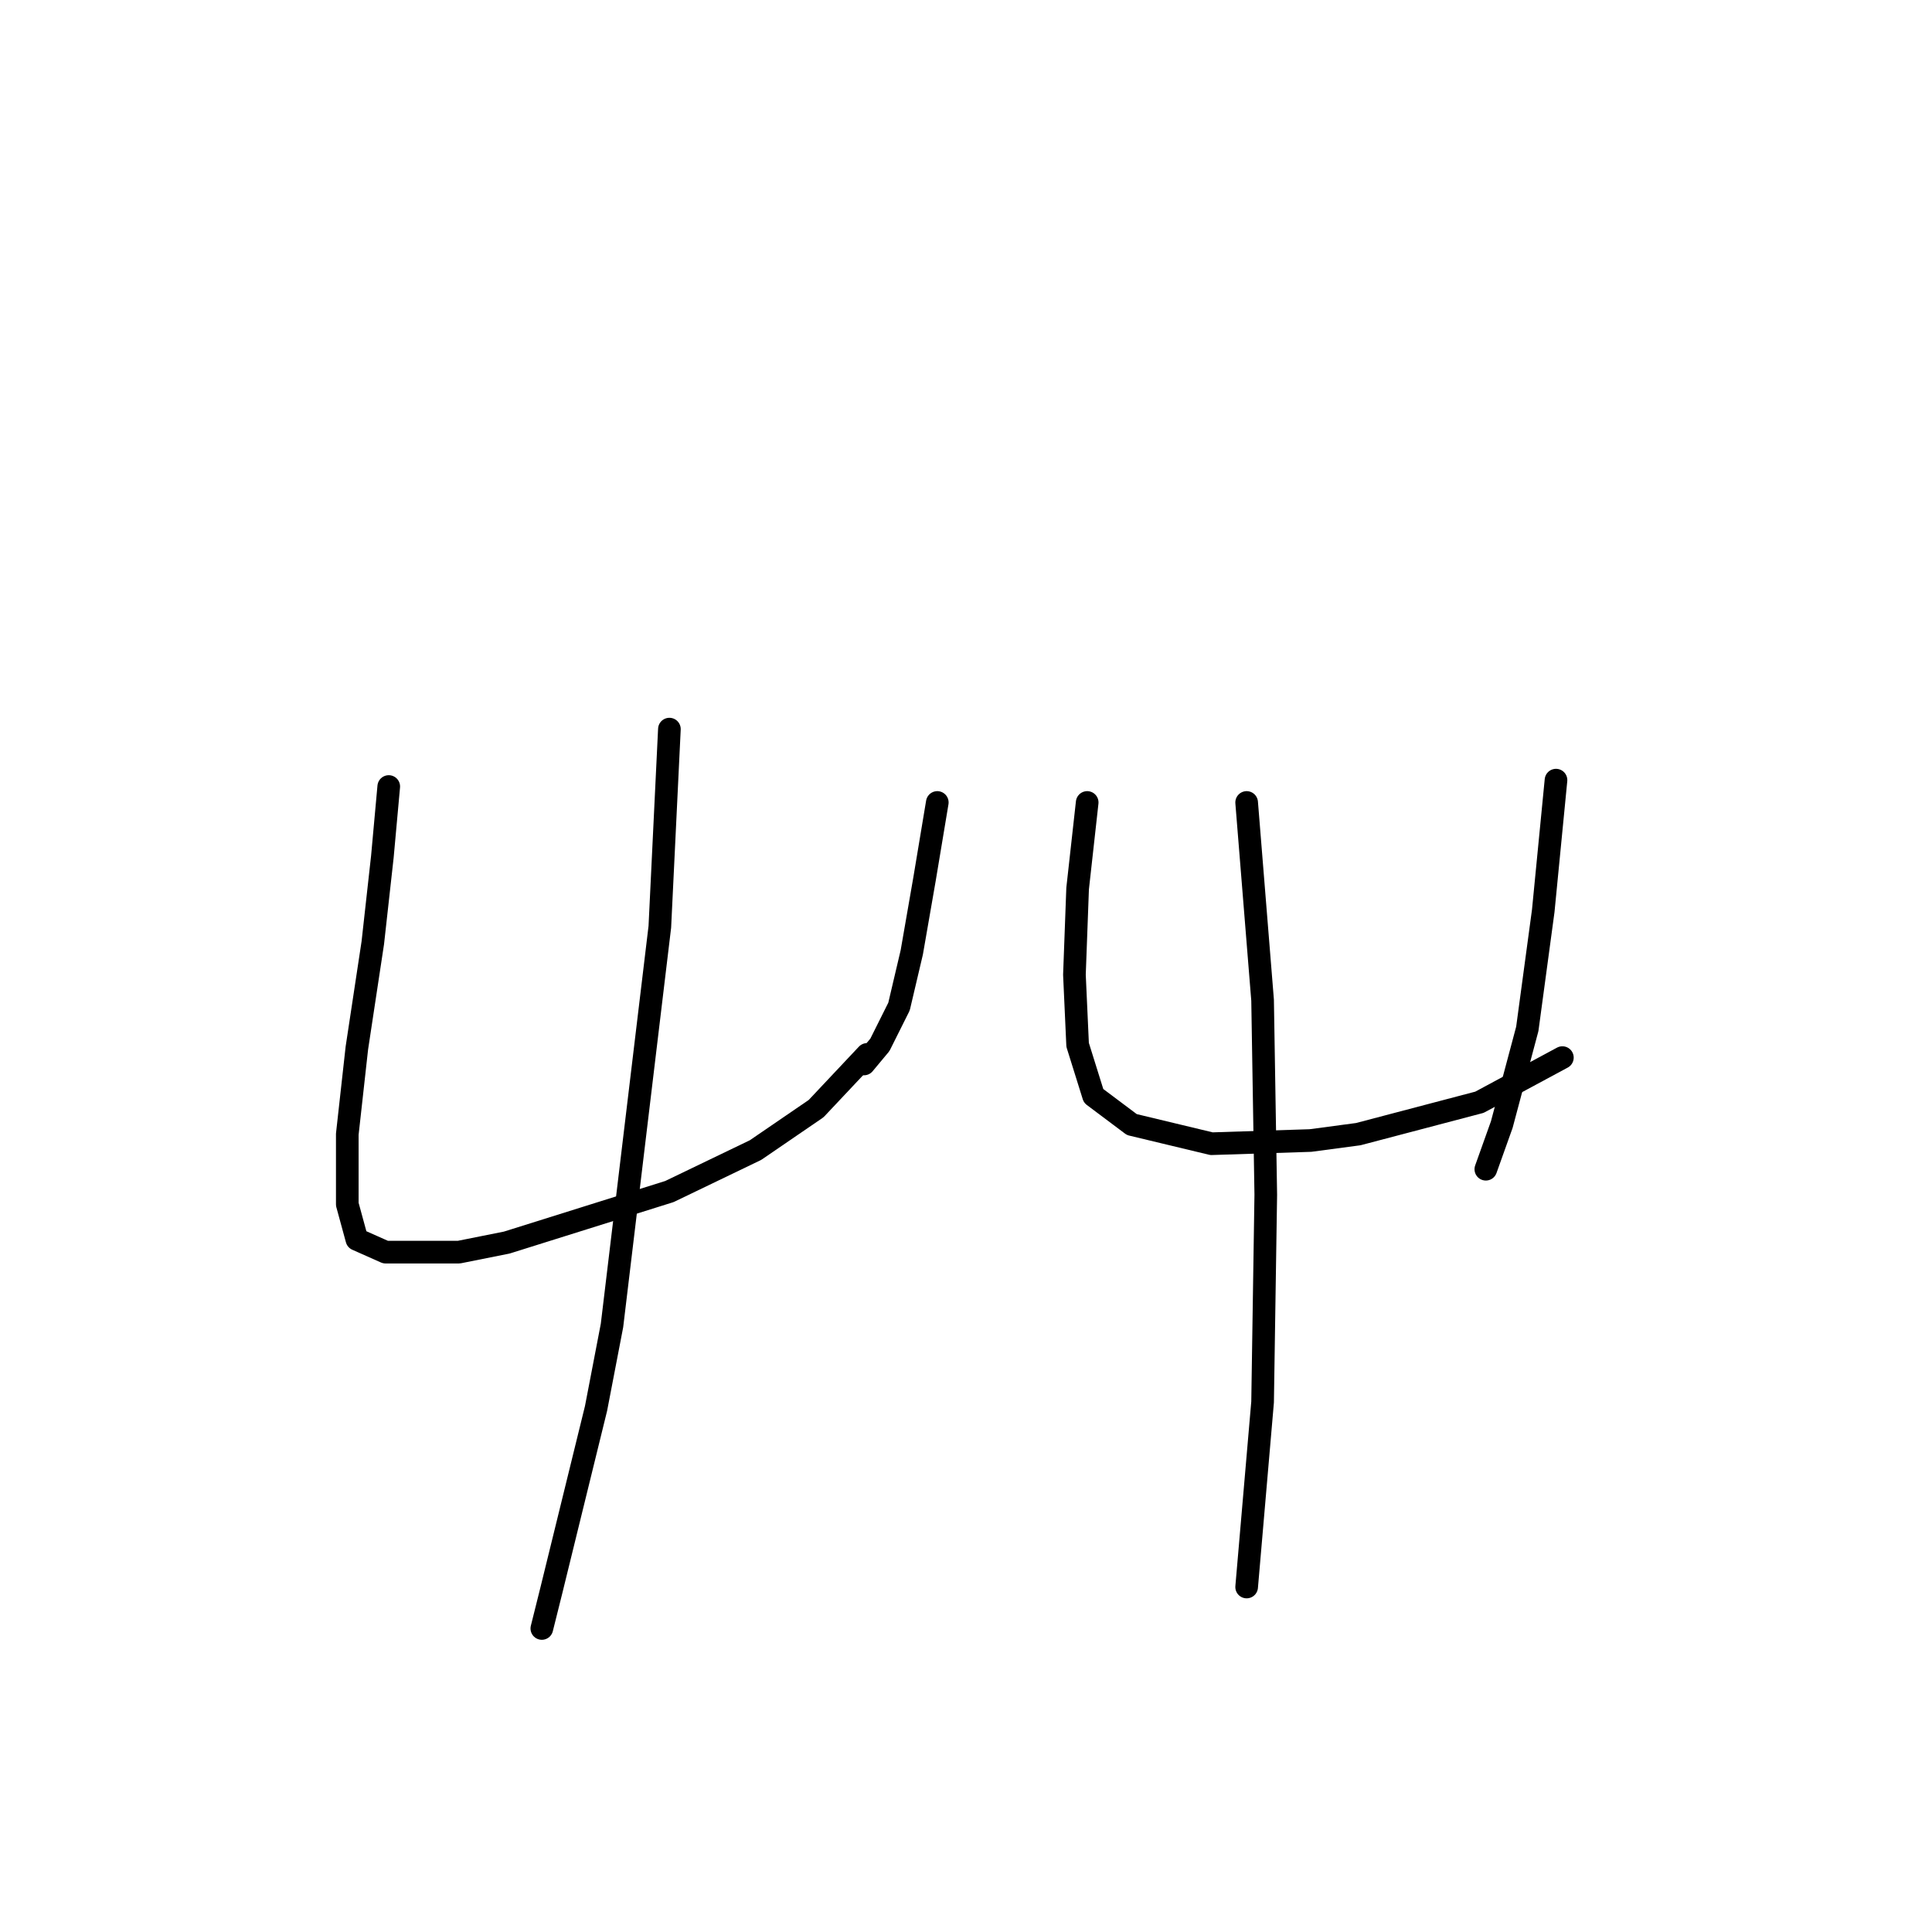 <?xml version="1.0" standalone="no"?>
    <svg width="256" height="256" xmlns="http://www.w3.org/2000/svg" version="1.1">
    <polyline stroke="black" stroke-width="3" stroke-linecap="round" fill="transparent" stroke-linejoin="round" points="51.511 104.218 50.666 113.515 49.398 124.925 47.286 138.87 46.018 150.28 46.018 159.577 47.286 164.225 51.089 165.915 60.808 165.915 67.147 164.648 88.699 157.886 100.109 152.393 108.138 146.899 114.899 139.715 114.899 139.715 " />
        <polyline stroke="black" stroke-width="3" stroke-linecap="round" fill="transparent" stroke-linejoin="round" points="124.196 106.331 122.506 116.473 120.815 126.192 119.125 133.376 116.59 138.447 114.477 140.983 114.477 140.983 " />
        <polyline stroke="black" stroke-width="3" stroke-linecap="round" fill="transparent" stroke-linejoin="round" points="88.699 96.612 87.431 122.812 81.092 175.635 78.979 186.622 73.063 210.71 71.796 215.781 71.796 215.781 " />
        <polyline stroke="black" stroke-width="3" stroke-linecap="round" fill="transparent" stroke-linejoin="round" points="144.058 106.331 142.79 117.741 142.367 129.151 142.79 138.447 144.903 145.209 149.974 149.012 160.538 151.548 173.639 151.125 179.977 150.28 196.036 146.054 207.023 140.138 207.023 140.138 " />
        <polyline stroke="black" stroke-width="3" stroke-linecap="round" fill="transparent" stroke-linejoin="round" points="206.178 103.373 204.487 120.699 202.374 136.335 198.994 149.012 196.881 154.928 196.881 154.928 " />
        <polyline stroke="black" stroke-width="3" stroke-linecap="round" fill="transparent" stroke-linejoin="round" points="165.187 106.331 167.3 132.531 167.722 158.309 167.3 185.777 165.187 210.287 165.187 210.287 " />
        </svg>